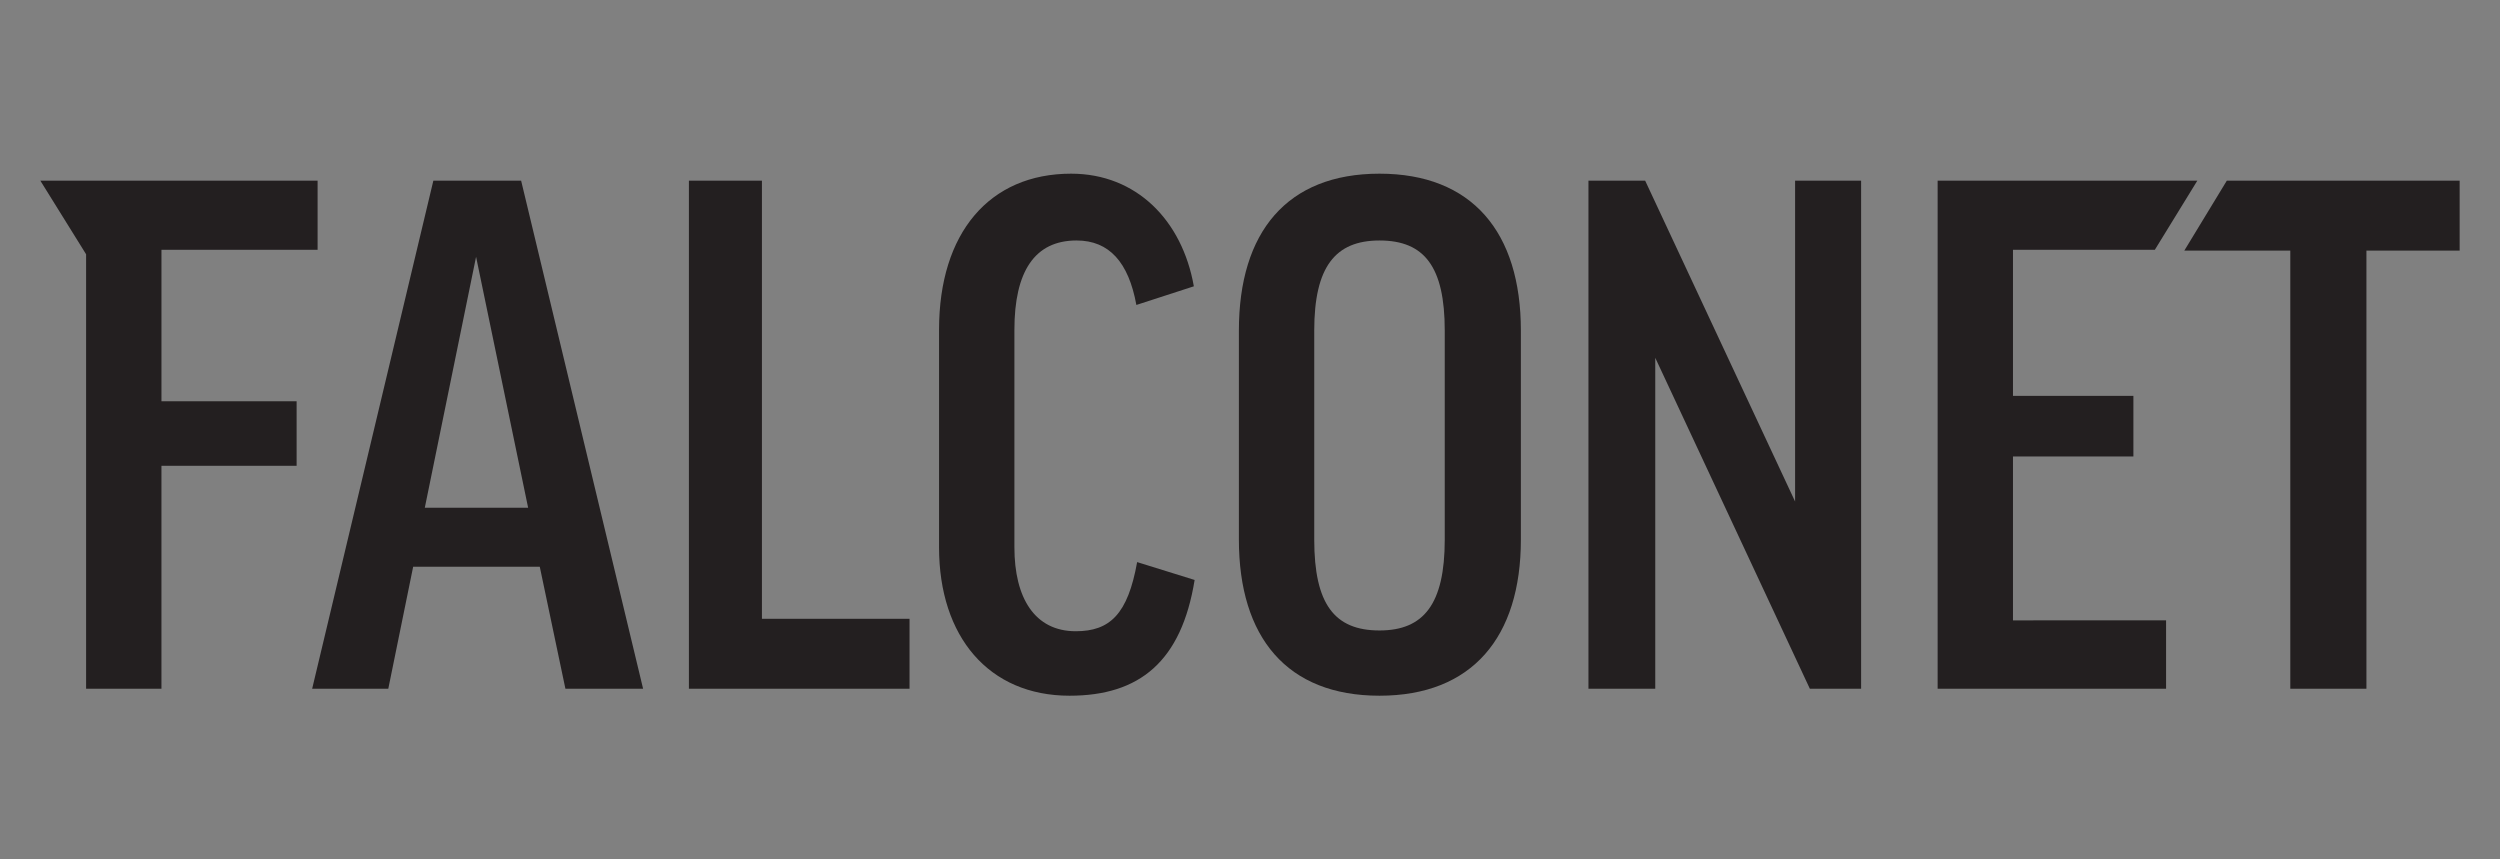 <?xml version="1.0" encoding="UTF-8" standalone="no"?>
<!-- Created with Inkscape (http://www.inkscape.org/) -->

<svg
   xmlns:dc="http://purl.org/dc/elements/1.1/"
   xmlns:cc="http://creativecommons.org/ns#"
   xmlns:rdf="http://www.w3.org/1999/02/22-rdf-syntax-ns#"
   xmlns:svg="http://www.w3.org/2000/svg"
   xmlns="http://www.w3.org/2000/svg"
   xmlns:sodipodi="http://sodipodi.sourceforge.net/DTD/sodipodi-0.dtd"
   xmlns:inkscape="http://www.inkscape.org/namespaces/inkscape"
   width="320"
   height="110"
   id="svg3420"
   version="1.1"
   inkscape:version="0.48.4 r9939"
   sodipodi:docname="New document 10">
  <rect width="100%" height="100%" fill="#808080" stroke="none"/>
  <defs
     id="defs3422">
    <clipPath
       clipPathUnits="userSpaceOnUse"
       id="clipPath3067">
      <path
         inkscape:connector-curvature="0"
         d="m 0,1190.55 841.89,0 L 841.89,0 0,0 0,1190.55 z"
         id="path3069" />
    </clipPath>
  </defs>
  <sodipodi:namedview
     id="base"
     pagecolor="#ffffff"
     bordercolor="#666666"
     borderopacity="1.0"
     inkscape:pageopacity="0.0"
     inkscape:pageshadow="2"
     inkscape:zoom="0.7"
     inkscape:cx="32.142857"
     inkscape:cy="120"
     inkscape:document-units="px"
     inkscape:current-layer="layer1"
     showgrid="false"
     height="524.41px"
     inkscape:window-width="1142"
     inkscape:window-height="710"
     inkscape:window-x="2"
     inkscape:window-y="80"
     inkscape:window-maximized="0" />
  <g
     inkscape:label="Layer 1"
     inkscape:groupmode="layer"
     id="layer1"
     transform="translate(0,-942.362)">
    <g
       transform="matrix(1.25,0,0,-1.25,-342.196,1630.395)"
       id="g3273">
      <g
         transform="translate(290.29,524.846)"
         id="g3051">
        <path
           id="path3053"
           style="fill:#231f20;fill-opacity:1;fill-rule:nonzero;stroke:none"
           d="m 0,0 15.989,0 0,7.08 -23.67,0 -0.035,0 -4.686,0 4.686,-7.537 0,-44.488 7.716,0 0,22.83 13.841,0 0,6.603 L 0,-15.512 0,0 z"
           inkscape:connector-curvature="0" />
      </g>
      <g
         transform="translate(317.257,498.436)"
         id="g3055">
        <path
           id="path3057"
           style="fill:#231f20;fill-opacity:1;fill-rule:nonzero;stroke:none"
           d="M 0,0 5.25,25.694 10.58,0 0,0 z m 0.875,33.49 -12.41,-52.025 7.796,0 2.546,12.489 12.966,0 2.625,-12.489 7.955,0 -12.489,52.025 -8.989,0 z"
           inkscape:connector-curvature="0" />
      </g>
      <g
         transform="translate(351.779,531.926)"
         id="g3059">
        <path
           id="path3061"
           style="fill:#231f20;fill-opacity:1;fill-rule:nonzero;stroke:none"
           d="m 0,0 -7.478,0 0,-52.025 22.592,0 0,7.159 L 0,-44.866 0,0 z"
           inkscape:connector-curvature="0" />
      </g>
      <g
         transform="translate(-19.188,-41.864)"
         id="g3065"
         clip-path="url(#clipPath3067)">
        <g
           id="g3071"
           transform="translate(403.104,527.652)">
          <path
             d="m 0,0 c -4.216,0 -6.284,3.421 -6.284,8.591 l 0,22.274 c 0,5.966 2.068,9.148 6.364,9.148 3.341,0 5.329,-2.227 6.125,-6.602 l 5.886,1.909 c -1.193,6.761 -5.886,11.534 -12.568,11.534 -8.353,0 -13.524,-6.045 -13.524,-15.989 l 0,-22.274 c 0,-9.148 5.092,-15.194 13.365,-15.194 7.159,0 11.455,3.501 12.807,11.853 L 6.284,7.08 C 5.33,1.75 3.5,0 0,0"
             style="fill:#231f20;fill-opacity:1;fill-rule:nonzero;stroke:none"
             id="path3073"
             inkscape:connector-curvature="0" />
        </g>
        <g
           id="g3075"
           transform="translate(440.887,537.038)">
          <path
             d="m 0,0 c 0,-6.603 -2.148,-9.307 -6.682,-9.307 -4.614,0 -6.682,2.704 -6.682,9.307 l 0,21.399 c 0,6.523 2.148,9.227 6.682,9.227 C -2.068,30.626 0,27.922 0,21.399 L 0,0 z m -6.682,37.468 c -9.466,0 -14.398,-5.967 -14.398,-16.069 L -21.08,0 c 0,-10.023 4.932,-15.989 14.398,-15.989 9.466,0 14.478,5.966 14.478,15.989 l 0,21.399 c 0,10.102 -5.012,16.069 -14.478,16.069"
             style="fill:#231f20;fill-opacity:1;fill-rule:nonzero;stroke:none"
             id="path3077"
             inkscape:connector-curvature="0" />
        </g>
        <g
           id="g3079"
           transform="translate(476.762,540.936)">
          <path
             d="m 0,0 -15.353,32.854 -5.807,0 0,-52.025 6.841,0 0,33.887 15.83,-33.887 5.25,0 0,52.025 L 0,32.854 0,0 z"
             style="fill:#231f20;fill-opacity:1;fill-rule:nonzero;stroke:none"
             id="path3081"
             inkscape:connector-curvature="0" />
        </g>
        <g
           id="g3083"
           transform="translate(499.075,545.55)">
          <path
             d="m 0,0 12.33,0 0,6.205 -12.33,0 0,14.955 14.525,0 4.351,7.08 -26.592,0 0,-52.025 23.392,0 0,7 L 0,-16.785 0,0 z"
             style="fill:#231f20;fill-opacity:1;fill-rule:nonzero;stroke:none"
             id="path3085"
             inkscape:connector-curvature="0" />
        </g>
        <g
           id="g3087"
           transform="translate(520.971,573.79)">
          <path
             d="m 0,0 -4.351,-7.159 10.851,0 0,-44.866 7.796,0 0,44.866 9.546,0 0,7.159 L 0,0 z"
             style="fill:#231f20;fill-opacity:1;fill-rule:nonzero;stroke:none"
             id="path3089"
             inkscape:connector-curvature="0" />
        </g>
        <g
           id="g3091"
           transform="translate(309.478,240.627)">
          <path
             d="m 0,0 15.989,0 0,7.08 -23.67,0 -0.035,0 -4.686,0 4.686,-7.537 0,-44.488 7.716,0 0,22.83 13.841,0 0,6.603 L 0,-15.512 0,0 z"
             style="fill:#ffffff;fill-opacity:1;fill-rule:nonzero;stroke:none"
             id="path3093"
             inkscape:connector-curvature="0" />
        </g>
        <g
           id="g3095"
           transform="translate(336.445,214.216)">
          <path
             d="M 0,0 5.25,25.694 10.58,0 0,0 z m 0.875,33.49 -12.41,-52.025 7.796,0 2.546,12.489 12.966,0 2.625,-12.489 7.955,0 -12.489,52.025 -8.989,0 z"
             style="fill:#ffffff;fill-opacity:1;fill-rule:nonzero;stroke:none"
             id="path3097"
             inkscape:connector-curvature="0" />
        </g>
        <g
           id="g3099"
           transform="translate(370.966,247.707)">
          <path
             d="m 0,0 -7.478,0 0,-52.025 22.592,0 0,7.159 L 0,-44.866 0,0 z"
             style="fill:#ffffff;fill-opacity:1;fill-rule:nonzero;stroke:none"
             id="path3101"
             inkscape:connector-curvature="0" />
        </g>
        <g
           id="g3103"
           transform="translate(403.104,201.568)">
          <path
             d="m 0,0 c -4.216,0 -6.284,3.421 -6.284,8.591 l 0,22.274 c 0,5.966 2.068,9.148 6.364,9.148 3.341,0 5.329,-2.227 6.125,-6.602 l 5.886,1.909 c -1.193,6.761 -5.886,11.534 -12.568,11.534 -8.353,0 -13.524,-6.045 -13.524,-15.989 l 0,-22.274 c 0,-9.148 5.092,-15.194 13.365,-15.194 7.159,0 11.455,3.501 12.807,11.853 L 6.284,7.08 C 5.33,1.75 3.5,0 0,0"
             style="fill:#ffffff;fill-opacity:1;fill-rule:nonzero;stroke:none"
             id="path3105"
             inkscape:connector-curvature="0" />
        </g>
        <g
           id="g3107"
           transform="translate(440.887,210.955)">
          <path
             d="m 0,0 c 0,-6.603 -2.148,-9.307 -6.682,-9.307 -4.614,0 -6.682,2.704 -6.682,9.307 l 0,21.399 c 0,6.523 2.148,9.227 6.682,9.227 C -2.068,30.626 0,27.922 0,21.399 L 0,0 z m -6.682,37.468 c -9.466,0 -14.398,-5.967 -14.398,-16.069 L -21.08,0 c 0,-10.023 4.932,-15.989 14.398,-15.989 9.466,0 14.478,5.966 14.478,15.989 l 0,21.399 c 0,10.102 -5.012,16.069 -14.478,16.069"
             style="fill:#ffffff;fill-opacity:1;fill-rule:nonzero;stroke:none"
             id="path3109"
             inkscape:connector-curvature="0" />
        </g>
        <g
           id="g3111"
           transform="translate(476.762,214.853)">
          <path
             d="m 0,0 -15.353,32.854 -5.807,0 0,-52.025 6.841,0 0,33.888 15.83,-33.888 5.25,0 0,52.025 L 0,32.854 0,0 z"
             style="fill:#ffffff;fill-opacity:1;fill-rule:nonzero;stroke:none"
             id="path3113"
             inkscape:connector-curvature="0" />
        </g>
        <g
           id="g3115"
           transform="translate(499.075,219.467)">
          <path
             d="m 0,0 12.33,0 0,6.205 -12.33,0 0,14.955 14.525,0 4.351,7.08 -26.592,0 0,-52.025 23.392,0 0,7 L 0,-16.785 0,0 z"
             style="fill:#ffffff;fill-opacity:1;fill-rule:nonzero;stroke:none"
             id="path3117"
             inkscape:connector-curvature="0" />
        </g>
        <g
           id="g3119"
           transform="translate(520.971,247.707)">
          <path
             d="m 0,0 -4.351,-7.159 10.851,0 0,-44.866 7.796,0 0,44.866 9.546,0 0,7.159 L 0,0 z"
             style="fill:#ffffff;fill-opacity:1;fill-rule:nonzero;stroke:none"
             id="path3121"
             inkscape:connector-curvature="0" />
        </g>
        <g
           id="g3123"
           transform="translate(466.945,719.044)">
          <path
             d="m 0,0 -92,0 c -30.25,0 -55,24.75 -55,55 l 0,92 c 0,30.25 24.75,55 55,55 l 92,0 c 30.25,0 55,-24.75 55,-55 L 55,55 C 55,24.75 30.25,0 0,0"
             style="fill:#57c035;fill-opacity:1;fill-rule:nonzero;stroke:none"
             id="path3125"
             inkscape:connector-curvature="0" />
        </g>
        <g
           id="g3127"
           transform="translate(417.001,861.672)">
          <path
             d="m 0,0 35.156,0 0,15.567 -52.045,0 -0.077,0 -10.302,0 10.302,-16.571 0,-97.819 16.966,0 0,50.199 30.434,0 0,14.517 L 0,-34.107 0,0 z"
             style="fill:#ffffff;fill-opacity:1;fill-rule:nonzero;stroke:none"
             id="path3129"
             inkscape:connector-curvature="0" />
        </g>
      </g>
    </g>
  </g>
</svg>

